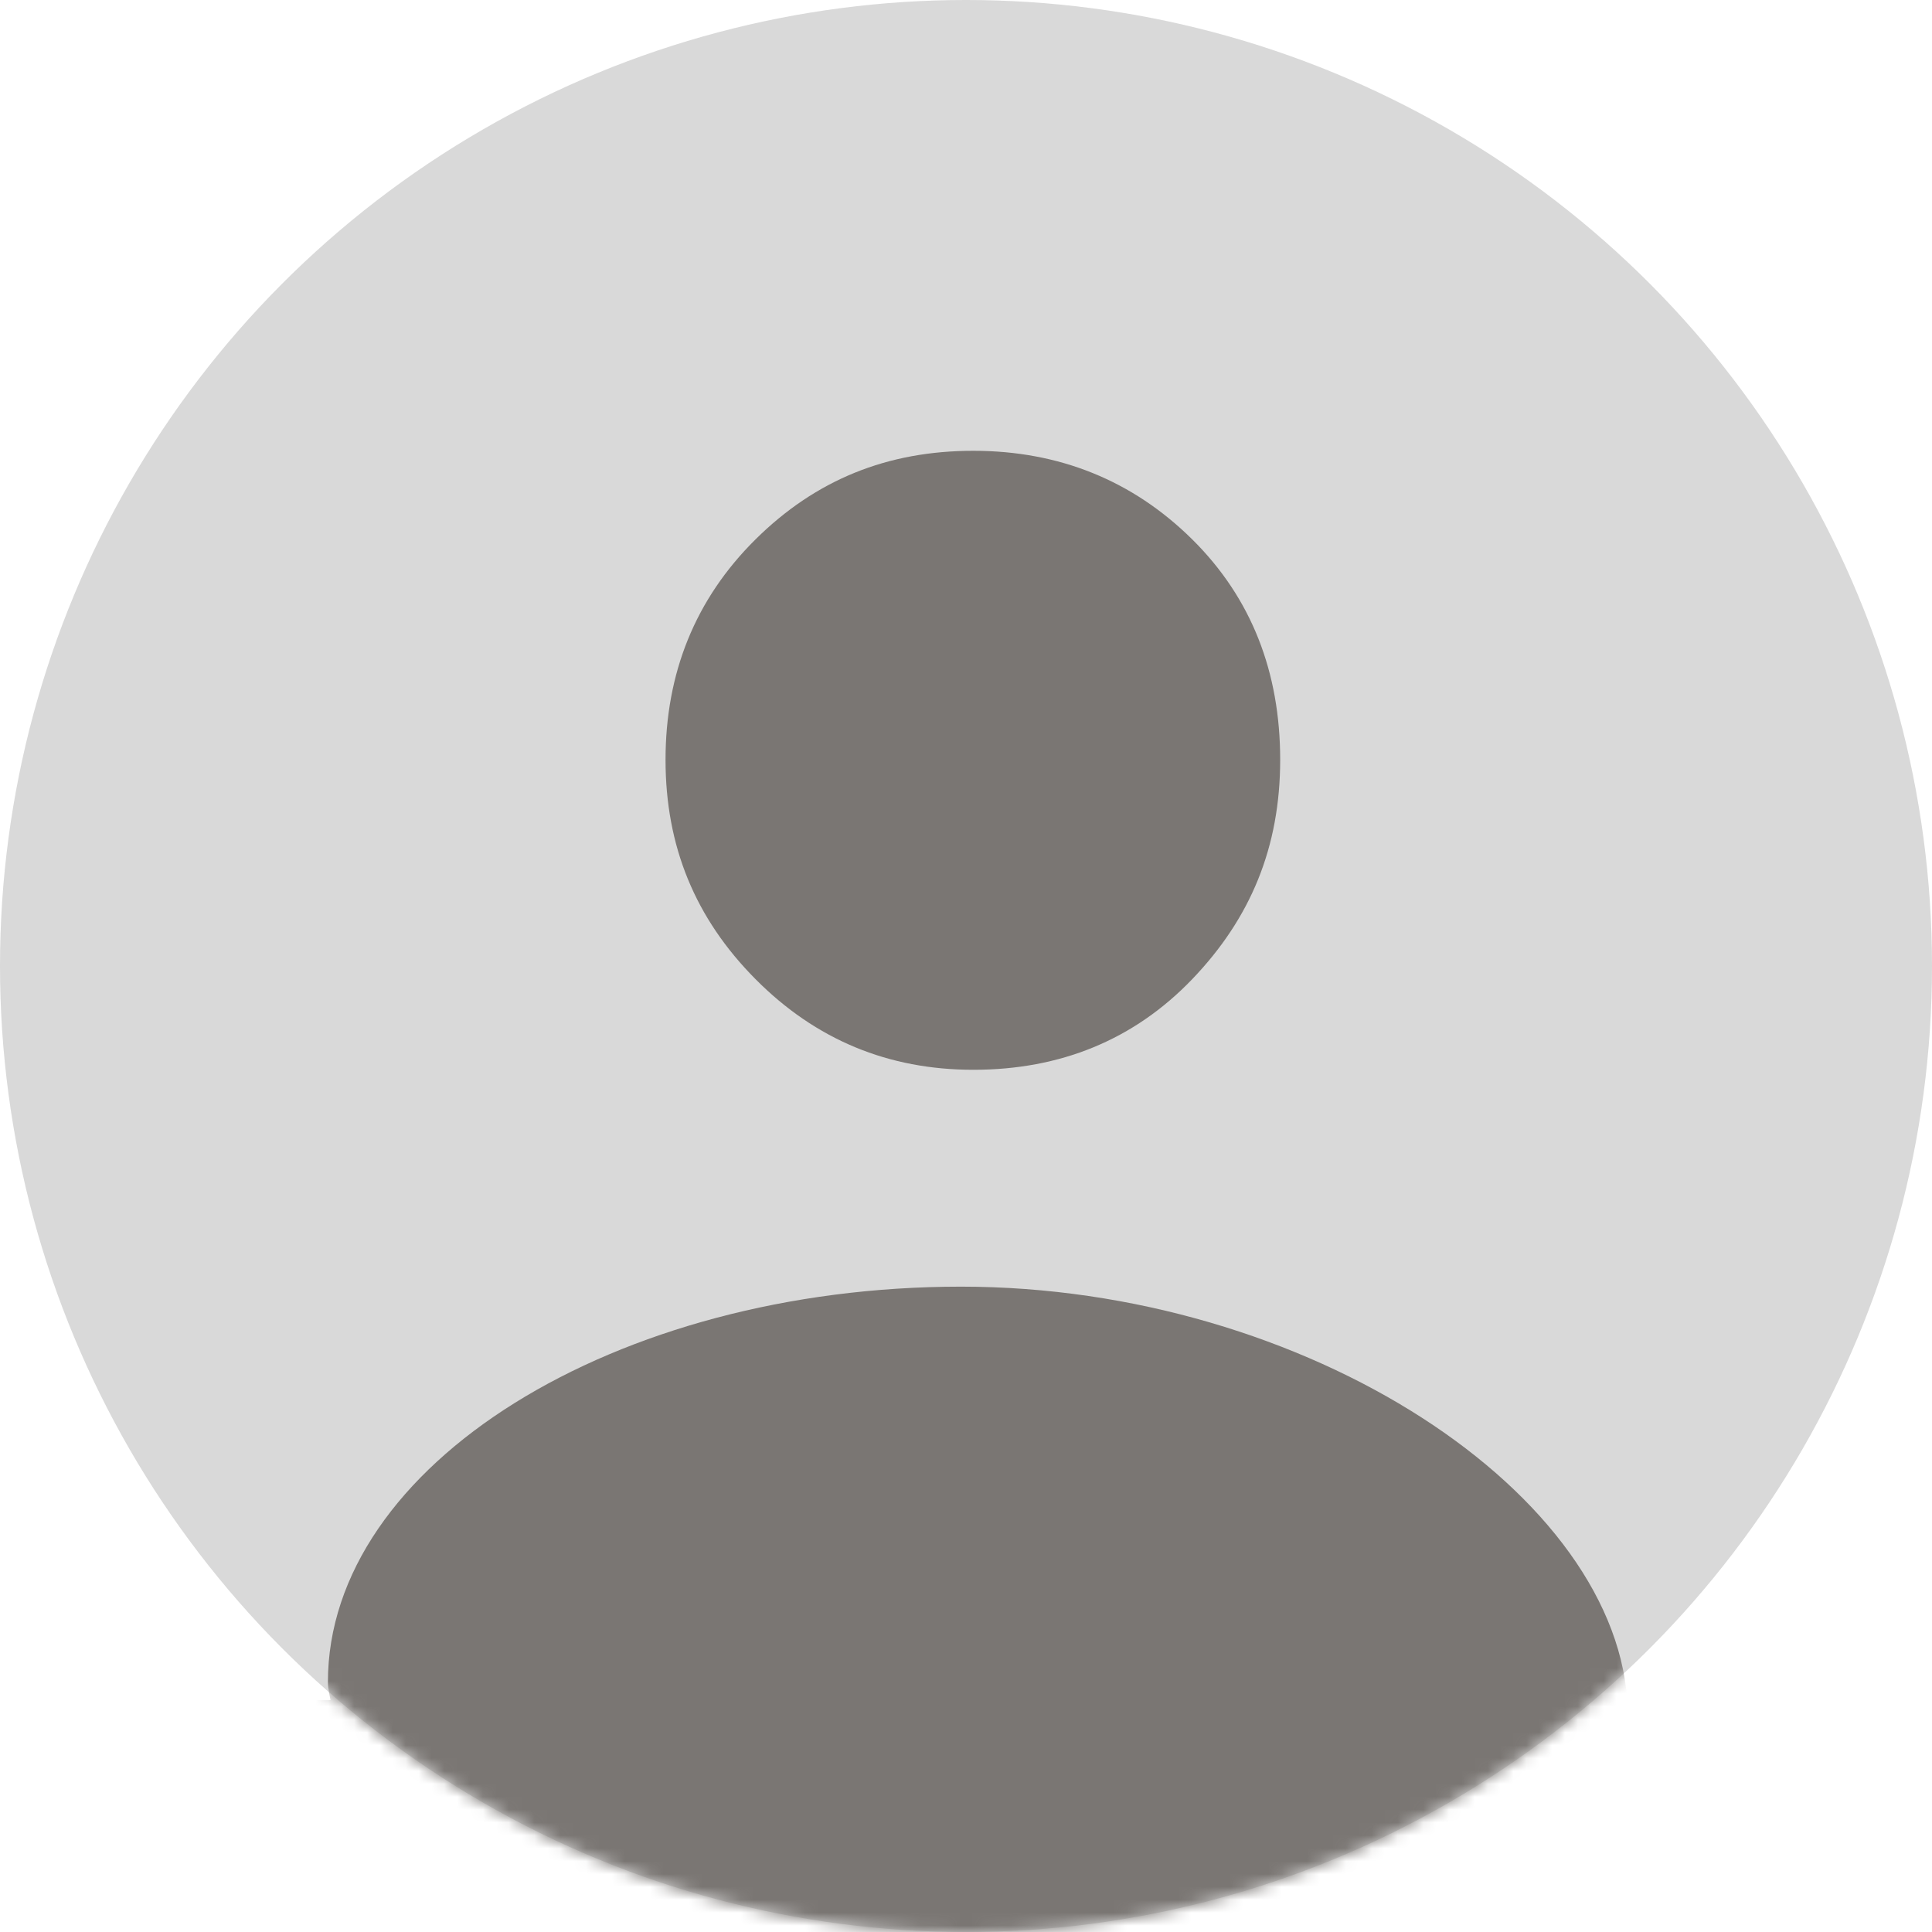 <svg width="150" height="150" viewBox="0 0 150 150" fill="none" xmlns="http://www.w3.org/2000/svg">
<circle cx="75" cy="75" r="75" fill="#D9D9D9"/>
<mask id="mask0_1573_18" style="mask-type:alpha" maskUnits="userSpaceOnUse" x="0" y="0" width="150" height="150">
<circle cx="75" cy="75" r="75" fill="#D9D9D9"/>
</mask>
<g mask="url(#mask0_1573_18)">
<path d="M75.572 83.058C68.982 83.058 63.344 80.739 58.659 76.022C53.974 71.304 51.672 65.706 51.672 58.989C51.672 52.272 53.974 46.515 58.659 41.877C63.344 37.239 68.902 35 75.572 35C82.242 35 87.959 37.319 92.564 41.877C97.169 46.435 99.393 52.192 99.393 58.989C99.393 65.786 97.09 71.304 92.564 76.022C88.038 80.739 82.321 83.058 75.572 83.058Z" fill="#7A7673"/>
<rect x="23" y="132" width="110" height="34" fill="#7A7673"/>
<path d="M39.275 132.04C67.463 131.721 98.271 133.64 126.38 132.76C125.903 116.048 101.447 99.895 74.609 99.895C47.771 99.895 25.459 113.729 25.459 130.601C25.459 131.161 25.618 131.721 25.697 132.2C30.223 132.04 34.749 131.96 39.275 132.04Z" fill="#7A7673"/>
</g>
</svg>
